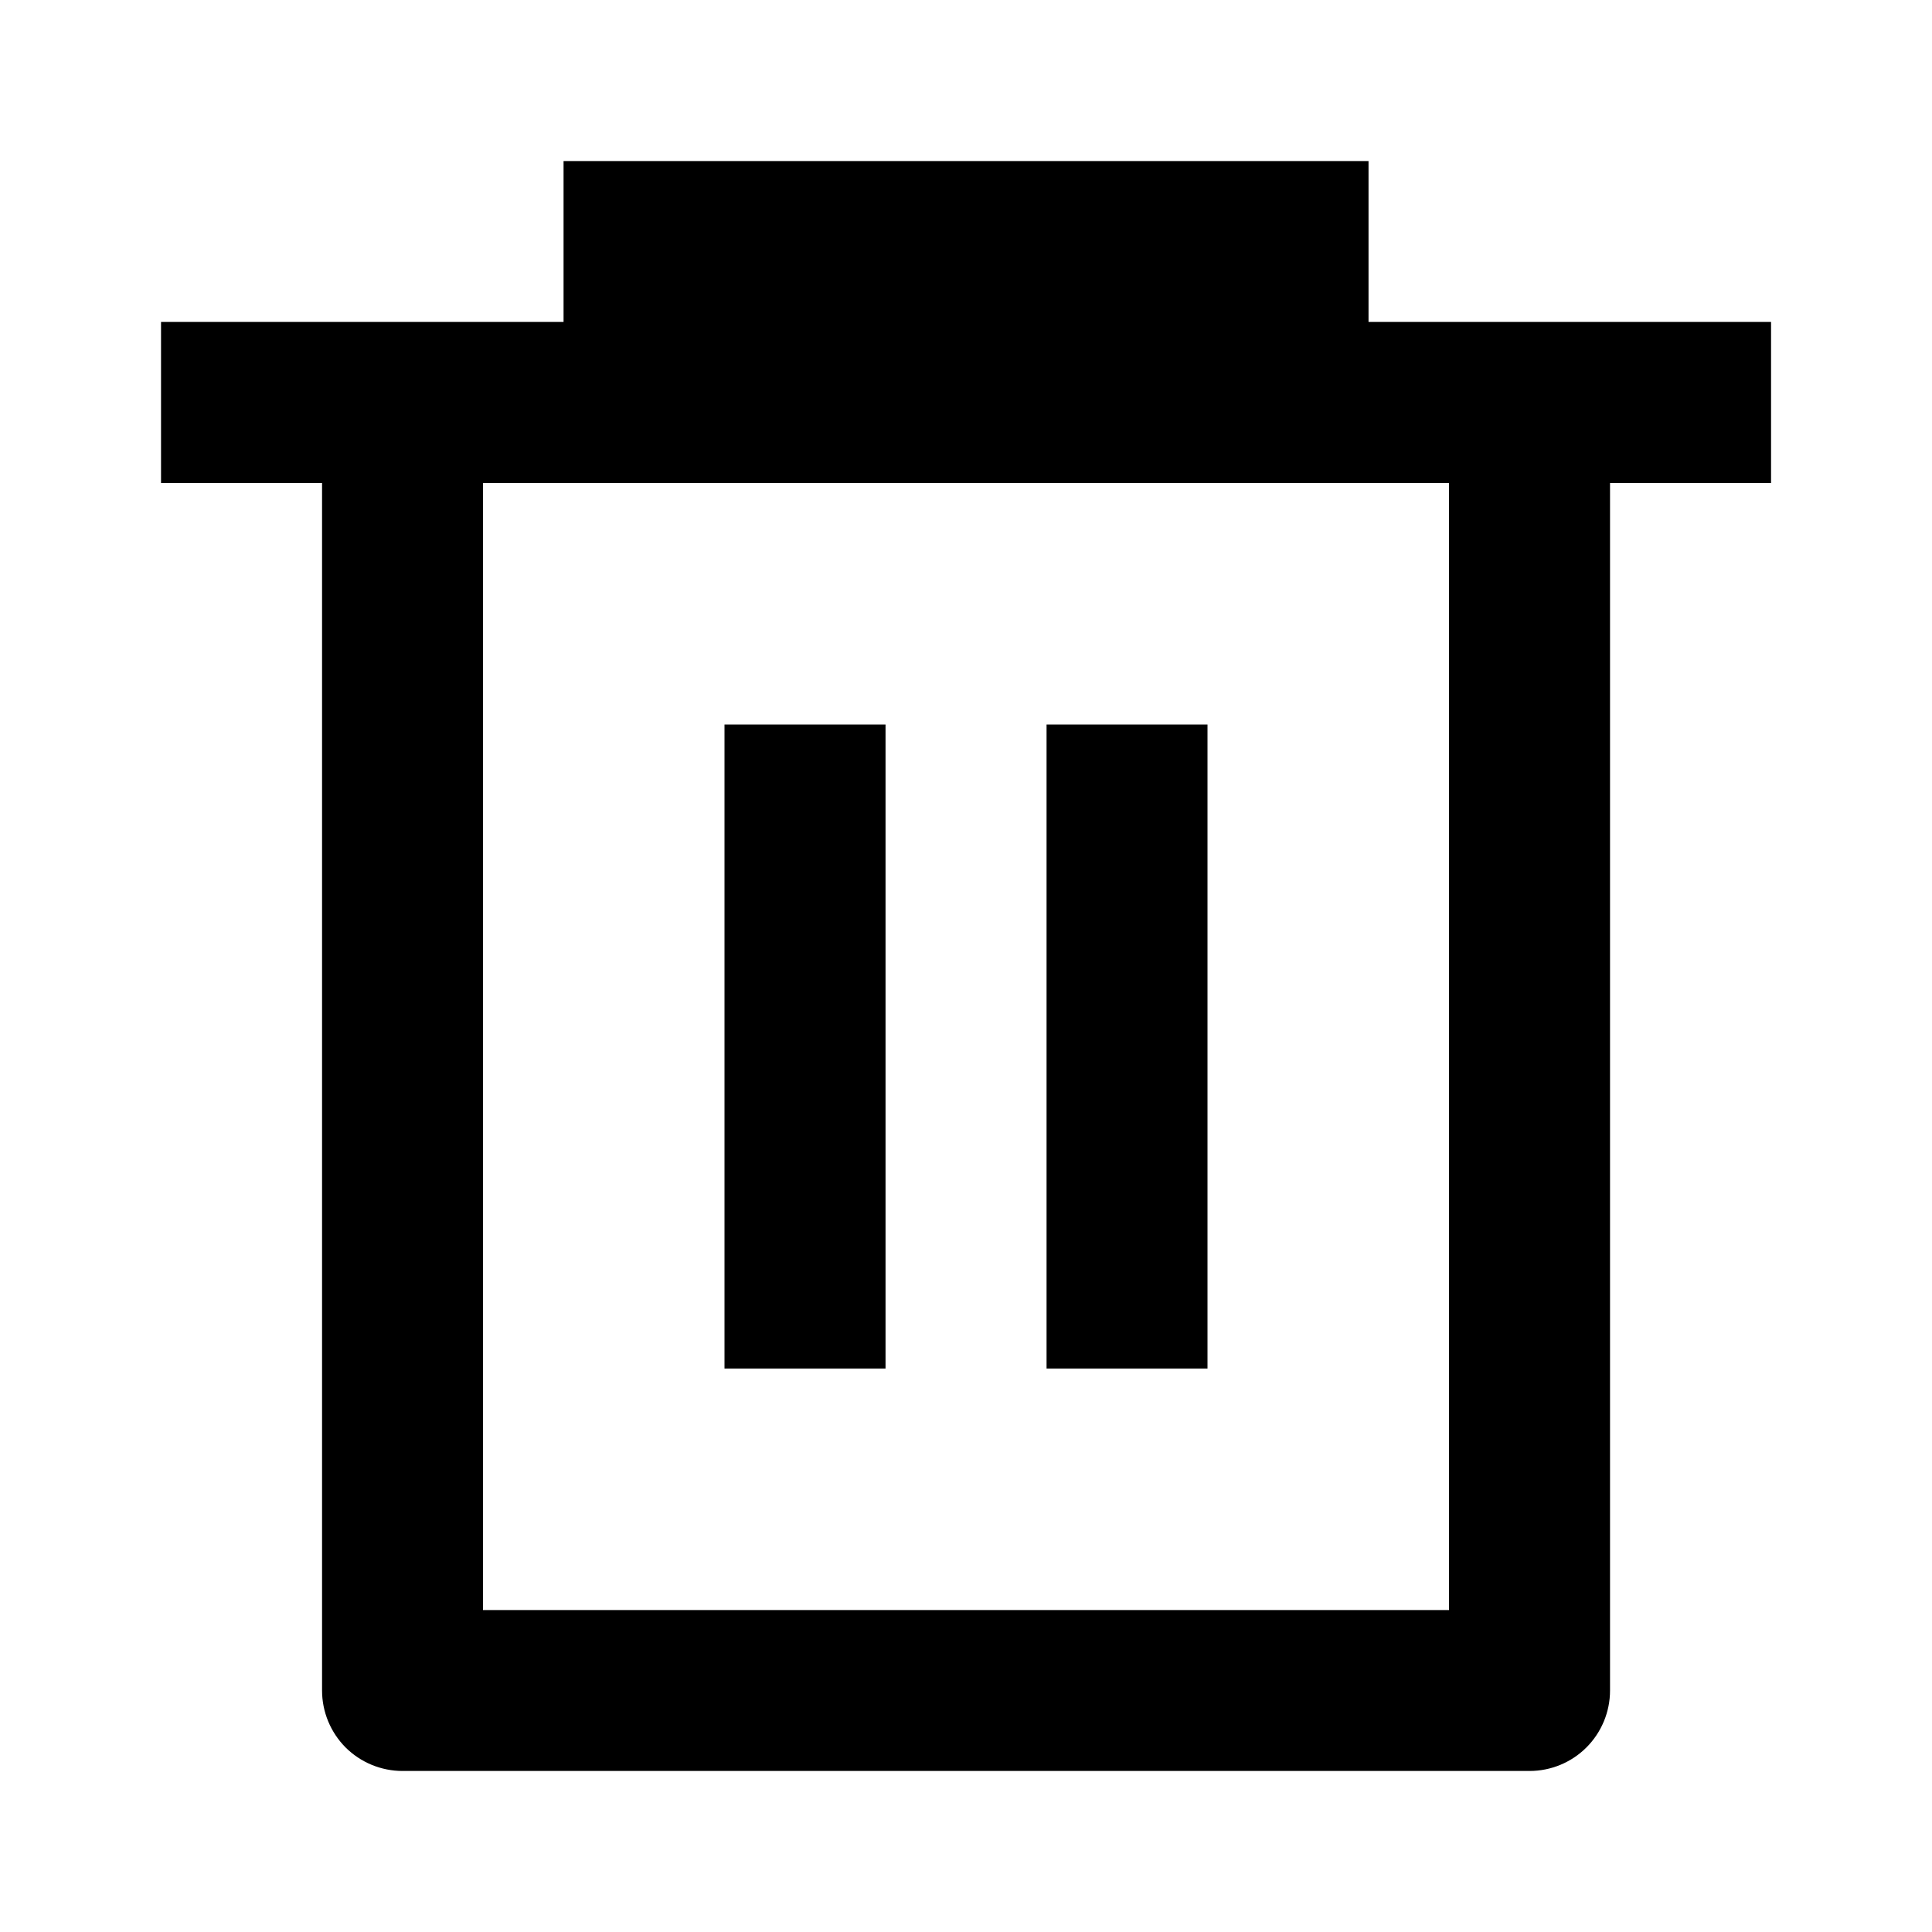 <svg width="23" height="23" viewBox="0 0 23 23" fill="none" xmlns="http://www.w3.org/2000/svg">
<path d="M6.709 3.833V1.917H16.292V3.833H21.084V5.75H19.167V20.125C19.167 20.379 19.066 20.623 18.886 20.803C18.707 20.982 18.463 21.083 18.209 21.083H4.792C4.538 21.083 4.294 20.982 4.114 20.803C3.935 20.623 3.834 20.379 3.834 20.125V5.75H1.917V3.833H6.709ZM5.75 5.75V19.167H17.25V5.75H5.75ZM8.625 8.625H10.542V16.292H8.625V8.625ZM12.459 8.625H14.375V16.292H12.459V8.625Z" fill="black"/>
</svg>
